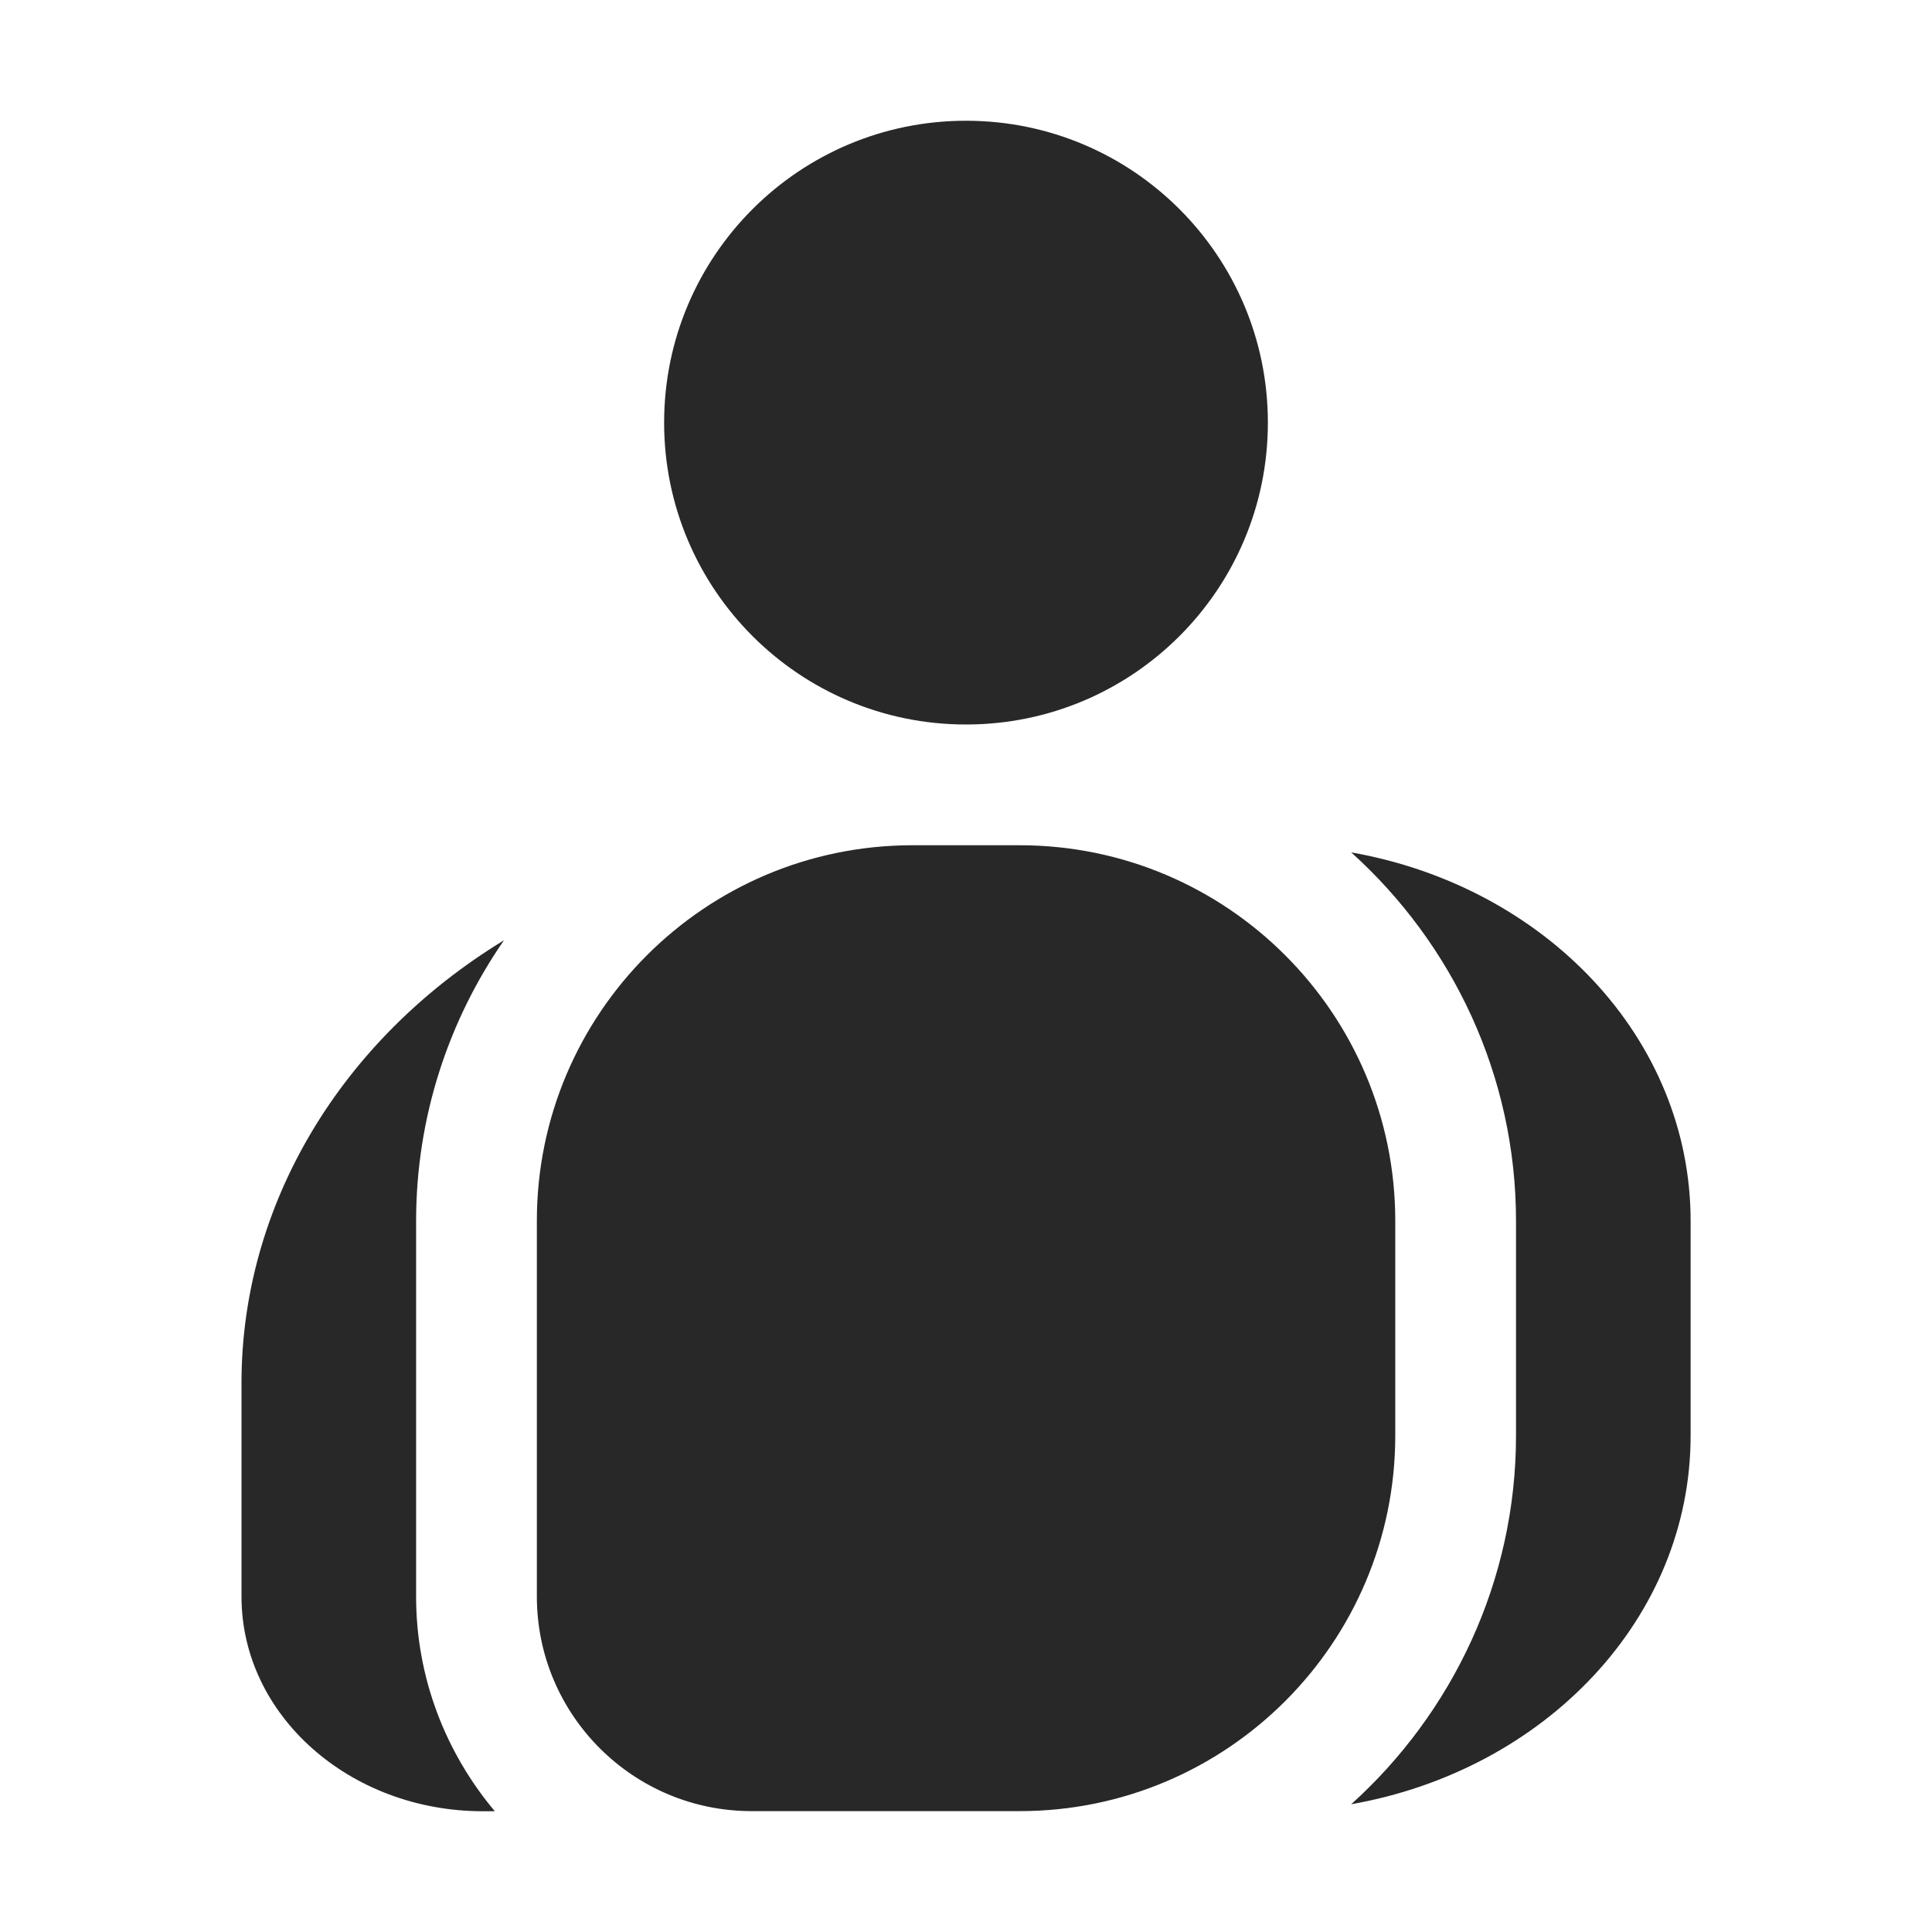 <svg width="16" height="16" version="1.1" xmlns="http://www.w3.org/2000/svg">
  <defs>
    <style id="current-color-scheme" type="text/css">.ColorScheme-Text { color:#282828; } .ColorScheme-Highlight { color:#458588; }</style>
  </defs>
  <path class="ColorScheme-Text" d="m8 1c-1.381 0-2.5 1.119-2.5 2.5s1.119 2.5 2.5 2.5 2.5-1.119 2.5-2.5-1.119-2.5-2.5-2.5zm-0.445 6c-1.717 0.001-3.109 1.394-3.109 3.111v3.111c5.517e-4 0.981 0.796 1.776 1.777 1.777h2.223c1.717-0.001 3.109-1.394 3.109-3.111v-1.777c0-1.717-1.392-3.11-3.109-3.111zm3.635 0.059c0.837 0.754 1.365 1.846 1.365 3.053v1.777c0 1.206-0.528 2.298-1.365 3.053 1.607-0.283 2.811-1.54 2.811-3.053v-1.777c0-1.514-1.204-2.77-2.811-3.053zm-7.018 0.729c-1.356 0.827-2.169 2.194-2.172 3.656v1.779c4.074e-4 0.982 0.896 1.777 2 1.777h0.098c-0.406-0.483-0.652-1.104-0.652-1.777v-3.111c0-0.86 0.269-1.662 0.727-2.324z" fill="currentColor"/>
</svg>

